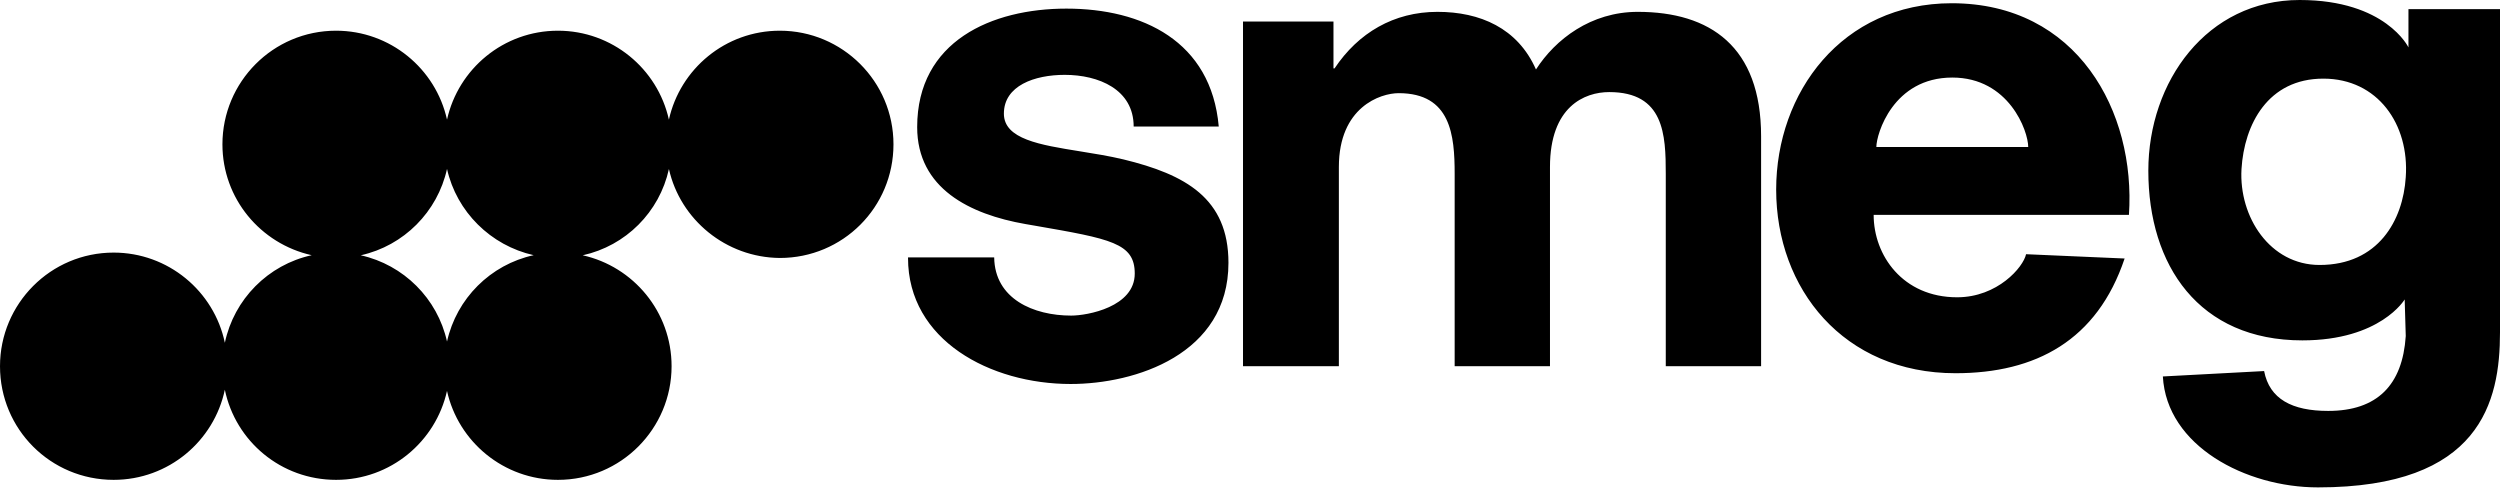 <svg width="139" height="28" viewBox="0 0 139 28" fill="none" xmlns="http://www.w3.org/2000/svg">
<path fill-rule="evenodd" clip-rule="evenodd" d="M124.627 9.402C124.477 12.067 126.214 14.732 128.969 14.732C132.233 14.732 133.61 12.247 133.76 9.852C133.969 6.917 132.203 4.372 129.178 4.372C126.094 4.372 124.777 6.917 124.627 9.402ZM133.91 0.509H139V18.475C139 22.338 137.922 27.099 128.879 27.099C124.866 27.099 120.465 24.794 120.255 20.931L125.885 20.631C126.184 22.189 127.442 22.847 129.448 22.847C132.173 22.847 133.58 21.41 133.76 18.685L133.7 16.649C133.7 16.649 132.352 18.925 128.011 18.925C122.261 18.925 119.447 14.762 119.447 9.492C119.447 4.522 122.71 0 127.861 0C132.652 0 133.91 2.635 133.91 2.635V0.509ZM59.529 21.35C55.067 21.35 50.486 18.925 50.486 14.343V14.313H55.277C55.307 16.619 57.462 17.547 59.559 17.547C60.457 17.547 63.092 17.068 63.092 15.211C63.092 13.512 61.762 13.281 57.529 12.546L57.013 12.457C53.929 11.918 50.995 10.48 50.995 7.067C50.995 2.276 55.157 0.479 59.289 0.479C63.511 0.479 67.344 2.276 67.763 7.037H63.032C63.032 4.971 61.086 4.162 59.199 4.162C57.522 4.162 55.816 4.761 55.816 6.318C55.816 7.735 57.812 8.055 60.063 8.416C60.857 8.544 61.682 8.676 62.463 8.863C65.907 9.702 68.302 11.019 68.302 14.613C68.302 19.703 63.122 21.35 59.529 21.35ZM69.141 20.362H74.441V9.283C74.441 5.959 76.746 5.18 77.765 5.18C80.669 5.18 80.879 7.516 80.879 9.672V20.362H86.179V9.283C86.179 5.929 88.095 5.12 89.473 5.12C92.527 5.12 92.617 7.486 92.617 9.672V20.362H97.917V7.576C97.917 2.575 95.072 0.659 91.06 0.659C88.455 0.659 86.478 2.186 85.4 3.863C84.382 1.557 82.286 0.659 79.921 0.659C77.495 0.659 75.519 1.827 74.201 3.803H74.141V1.198H69.111V20.362H69.141ZM108.547 4.312C105.253 4.312 104.325 7.456 104.325 8.175H112.769C112.769 7.276 111.691 4.312 108.547 4.312ZM108.517 0.18C115.494 0.18 118.758 6.198 118.369 11.948H104.175C104.175 14.194 105.792 16.529 108.816 16.529C111.062 16.529 112.5 14.852 112.649 14.134L118.129 14.373C116.602 18.925 113.188 20.751 108.727 20.751C102.498 20.751 98.755 16.05 98.755 10.54C98.755 5.15 102.408 0.18 108.517 0.18ZM37.191 6.652C37.817 3.832 40.331 1.707 43.359 1.707C46.832 1.707 49.677 4.522 49.677 8.025C49.677 11.528 46.862 14.343 43.359 14.343C40.357 14.317 37.824 12.211 37.192 9.397C36.667 11.793 34.793 13.668 32.398 14.194C35.216 14.822 37.34 17.335 37.34 20.362C37.34 23.835 34.525 26.68 31.022 26.68C28.016 26.68 25.482 24.573 24.853 21.735C24.227 24.555 21.713 26.68 18.685 26.68C15.63 26.68 13.098 24.54 12.501 21.669C11.899 24.521 9.37 26.68 6.318 26.68C2.815 26.68 0 23.865 0 20.362C0 16.888 2.815 14.044 6.318 14.044C9.348 14.044 11.9 16.186 12.502 19.058C13.011 16.639 14.906 14.718 17.331 14.189C14.484 13.554 12.367 11.037 12.367 8.025C12.367 4.551 15.182 1.707 18.685 1.707C21.691 1.707 24.226 3.814 24.854 6.652C25.48 3.832 27.994 1.707 31.022 1.707C34.028 1.707 36.562 3.814 37.191 6.652ZM29.672 14.188C27.283 13.651 25.388 11.775 24.854 9.393C24.327 11.776 22.453 13.664 20.058 14.194C22.439 14.722 24.324 16.596 24.854 18.989C25.384 16.601 27.268 14.711 29.672 14.188Z" fill="black"/>
</svg>
